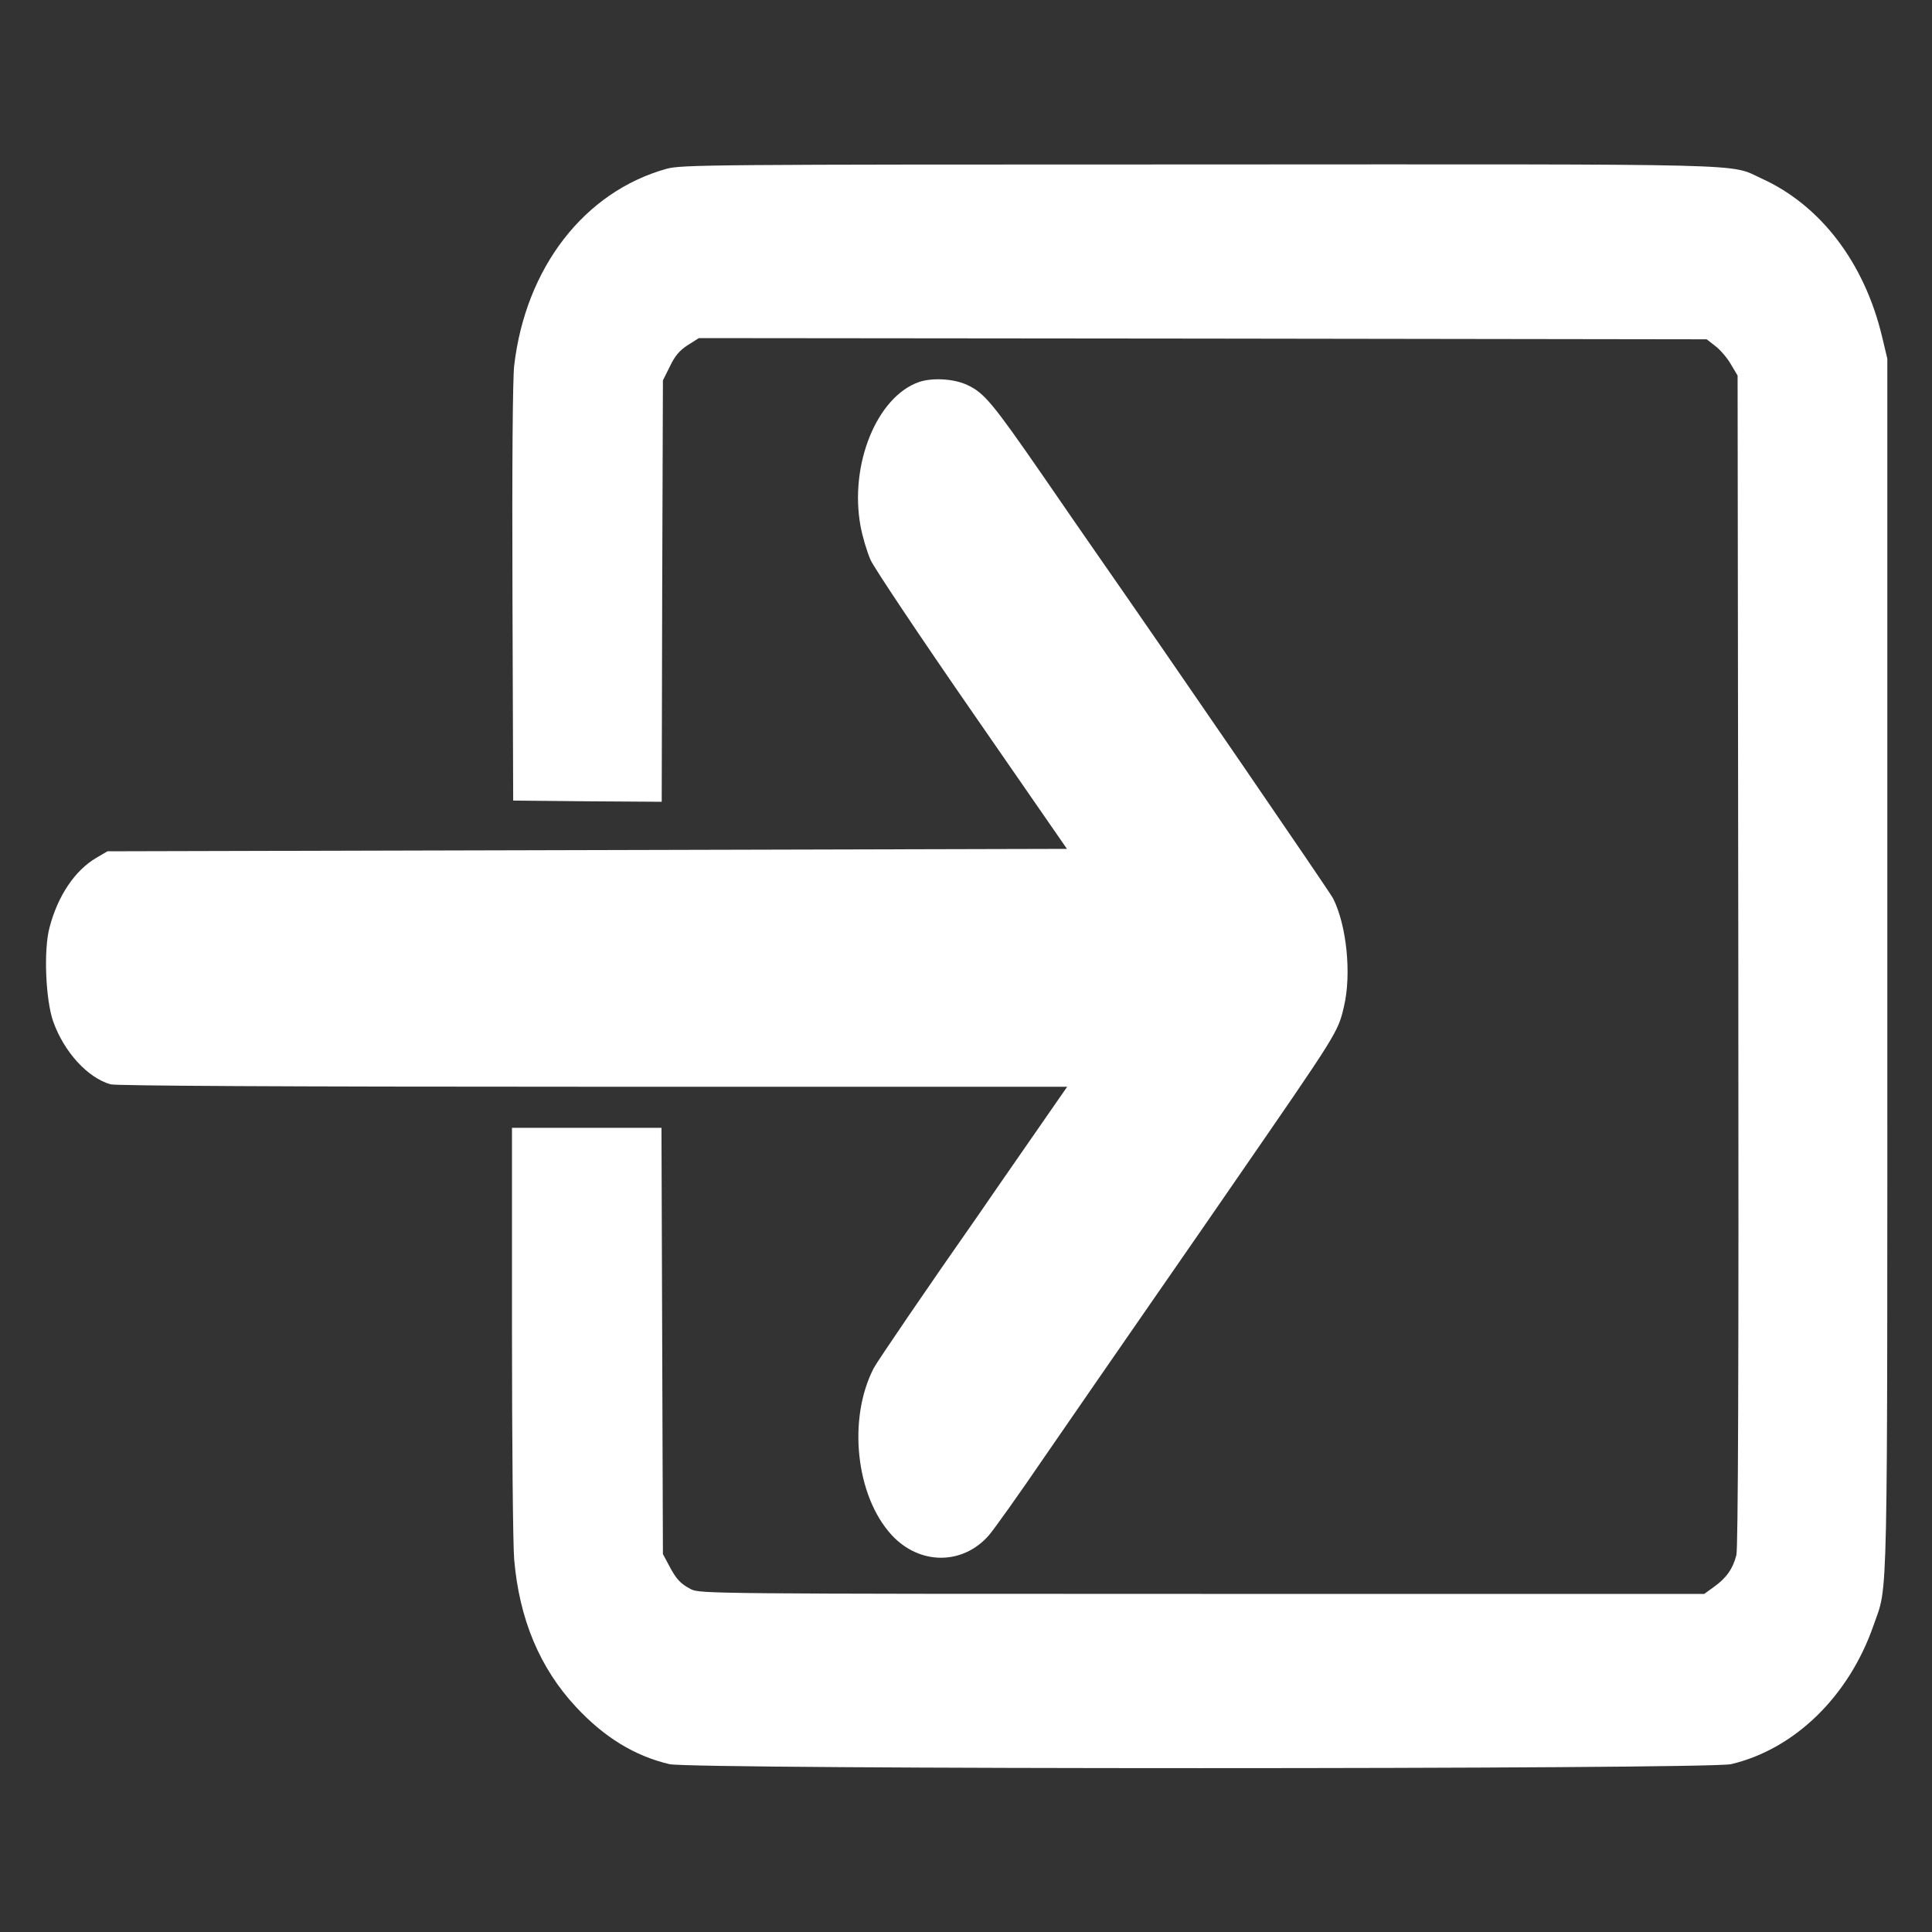 <svg xmlns="http://www.w3.org/2000/svg" version="1.0" width="800pt" height="800pt" viewBox="0 0 800 800" preserveAspectRatio="xMidYMid meet">
<rect x="0" y="0" width="800" height="800" fill="#333333" stroke="none"/>
<g transform="translate(0,800) scale(0.1,-0.1)" fill="#ffffff" stroke="none">
<path d="M2760 7301 c-341 -95 -584 -410 -631 -816 -6 -57 -9 -406 -7 -945 l3 -855 307 -3 308 -2 2 872 3 873 29 58 c21 44 40 66 74 88 l46 29 2086 -2 2087 -3 36 -28 c20 -15 49 -49 64 -75 l28 -47 3 -2420 c2 -1723 -1 -2433 -8 -2464 -14 -56 -41 -95 -93 -132 l-40 -29 -2079 0 c-2020 0 -2080 1 -2116 19 -45 23 -62 42 -93 101 l-24 45 -3 883 -3 882 -309 0 -310 0 0 -837 c0 -461 4 -888 9 -949 21 -248 106 -451 256 -612 117 -126 243 -203 387 -237 95 -22 4301 -22 4396 0 263 62 488 281 590 575 61 176 57 0 57 2735 l0 2510 -22 92 c-73 305 -254 543 -499 654 -137 63 13 59 -2329 58 -2033 0 -2143 -1 -2205 -18z"/>
<path d="M3805 6418 c-174 -61 -288 -341 -242 -595 8 -44 27 -108 42 -142 15 -33 204 -316 420 -628 l393 -568 -1987 -5 -1986 -5 -46 -27 c-89 -52 -160 -158 -194 -289 -25 -93 -16 -299 15 -388 45 -127 143 -234 238 -261 25 -6 693 -10 1999 -10 l1962 0 -102 -147 c-57 -82 -134 -193 -172 -248 -38 -55 -83 -120 -100 -145 -195 -278 -415 -601 -427 -625 -109 -211 -74 -530 74 -691 115 -125 294 -126 403 -1 20 23 125 170 232 327 108 157 316 458 463 670 147 212 293 423 325 470 425 616 425 615 450 722 32 135 11 337 -45 448 -16 30 -662 973 -993 1448 -18 26 -114 164 -212 307 -204 295 -240 339 -310 371 -55 26 -145 31 -200 12z"/>
</g>
</svg>
